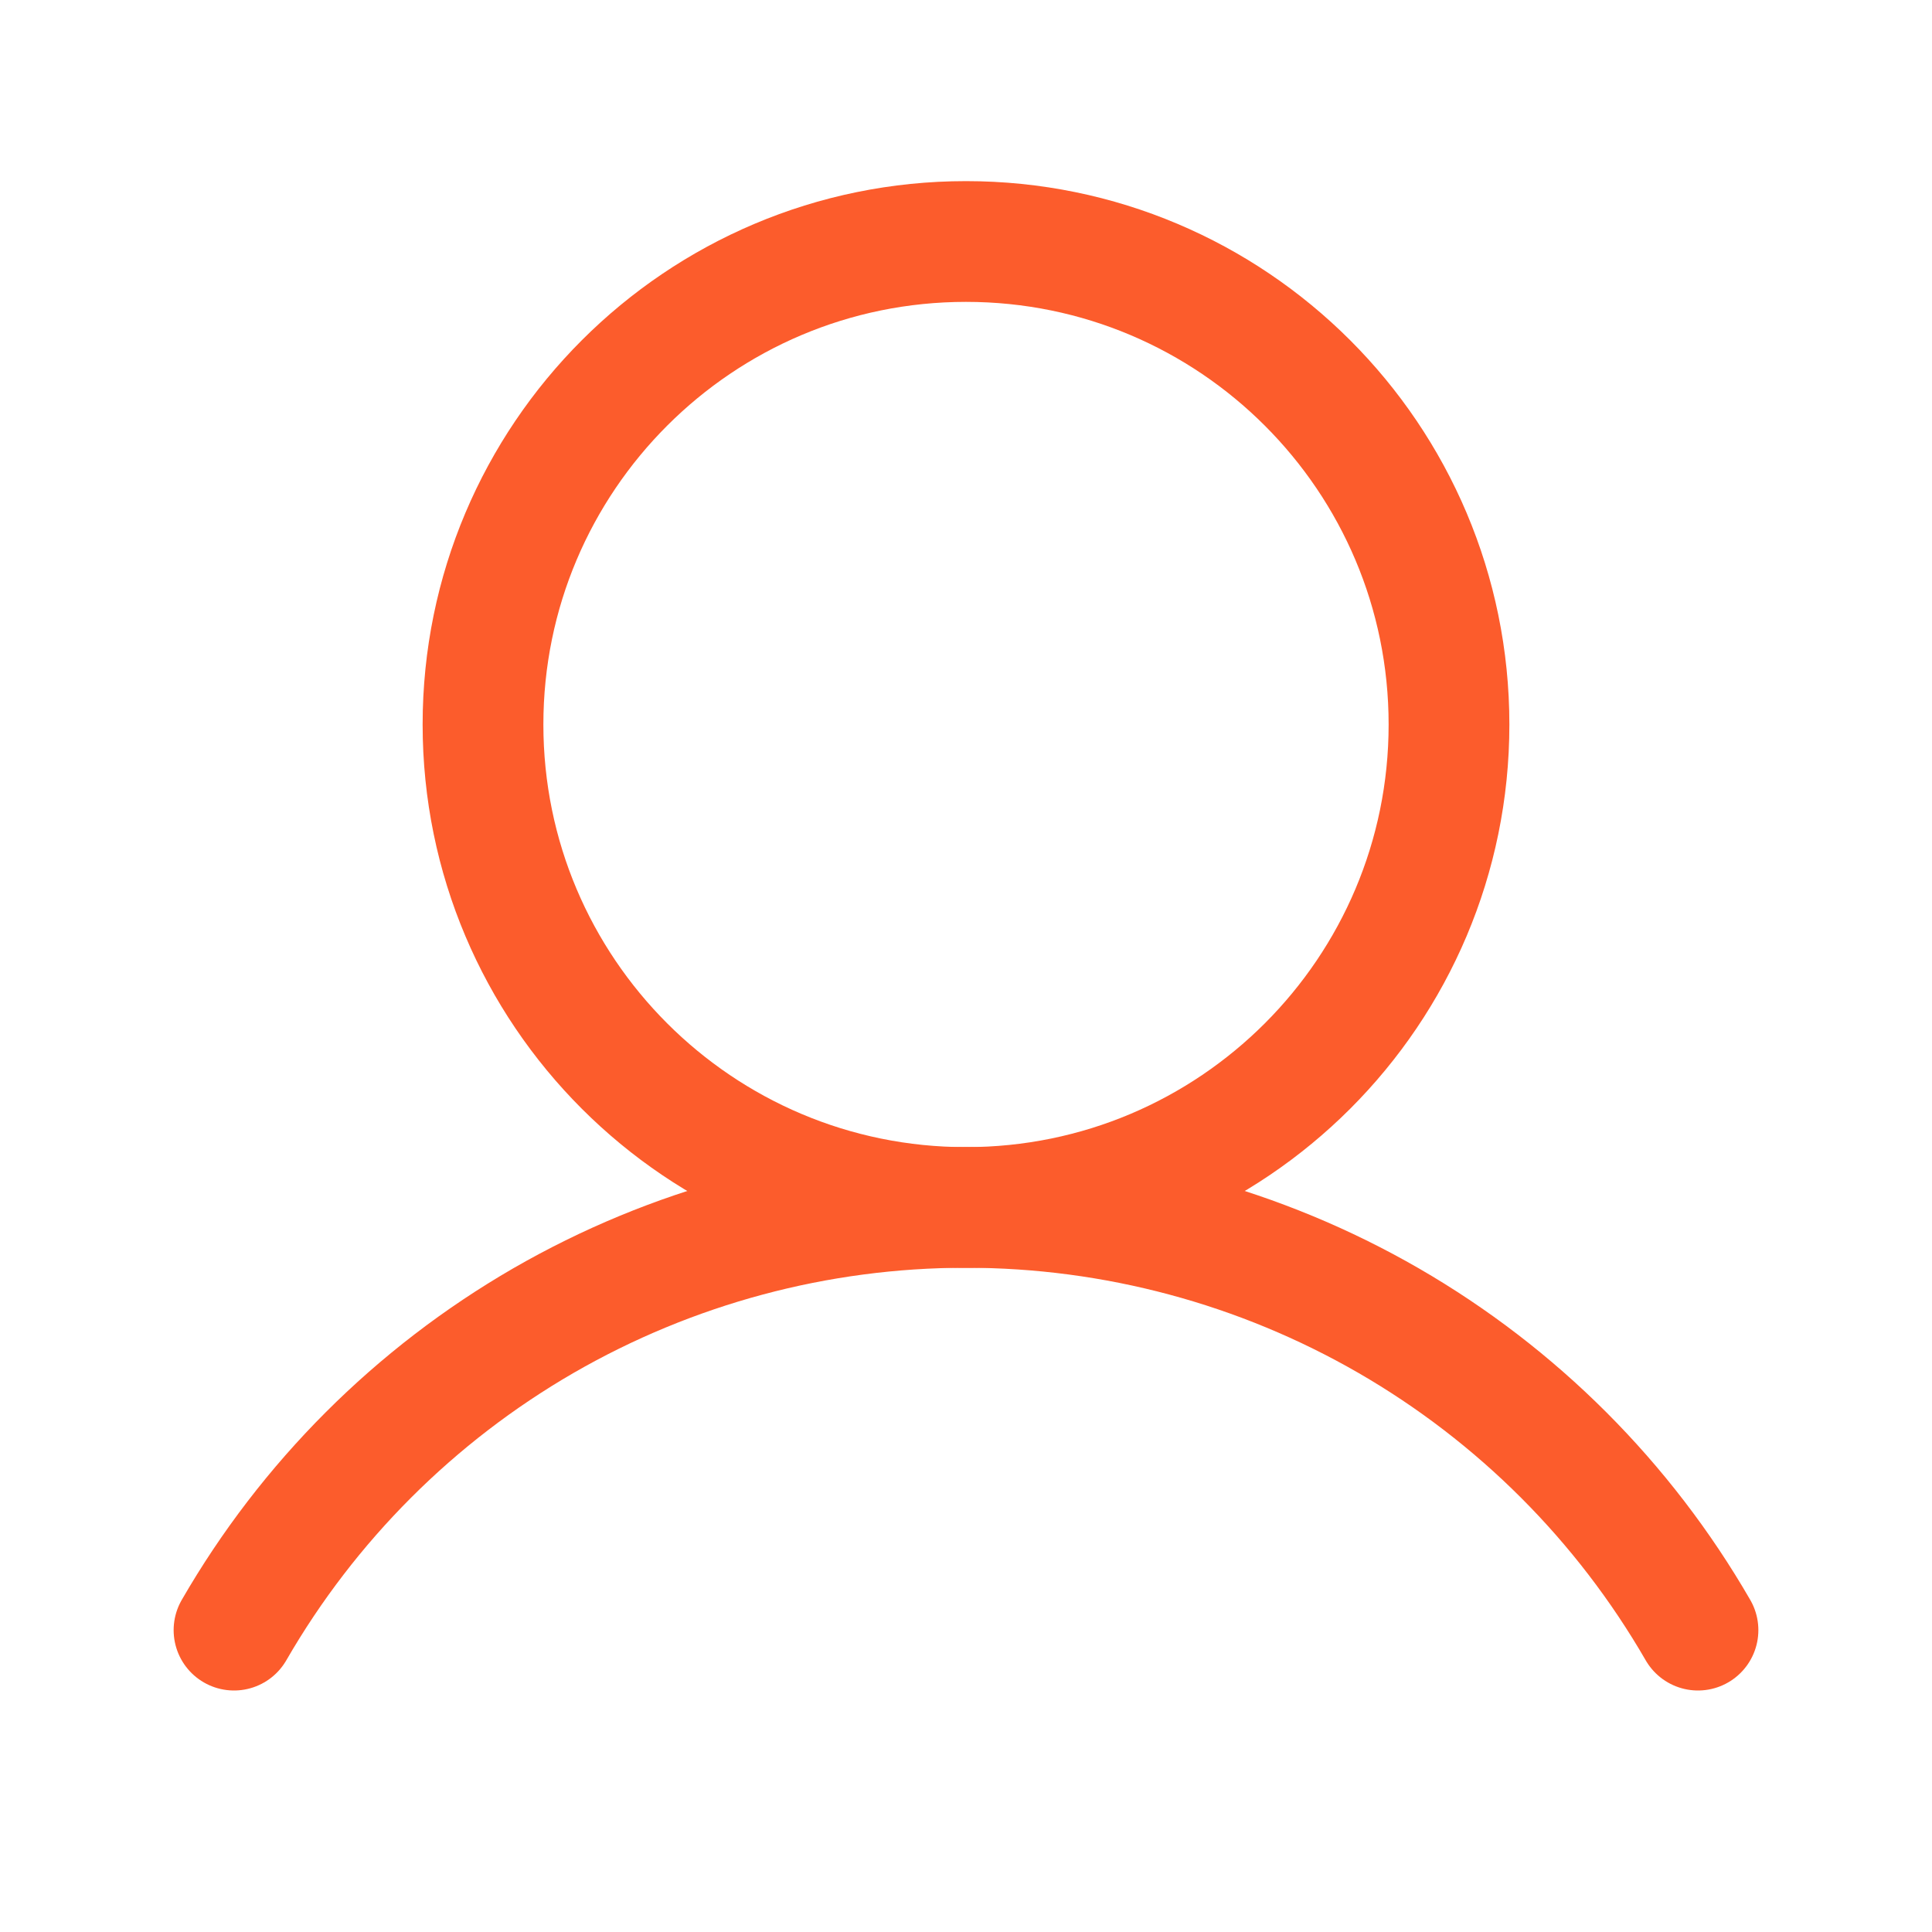 <svg width="16" height="16" viewBox="0 0 16 16" fill="none" xmlns="http://www.w3.org/2000/svg">
<path d="M8 10C10.209 10 12 8.209 12 6C12 3.791 10.209 2 8 2C5.791 2 4 3.791 4 6C4 8.209 5.791 10 8 10Z" stroke="#FC5C2C" stroke-miterlimit="10"/>
<path d="M1.938 13.5C2.552 12.436 3.436 11.552 4.5 10.937C5.564 10.323 6.771 9.999 8 9.999C9.229 9.999 10.436 10.323 11.5 10.937C12.565 11.552 13.448 12.436 14.062 13.5" stroke="#FC5C2C" stroke-linecap="round" stroke-linejoin="round"/>
</svg>
